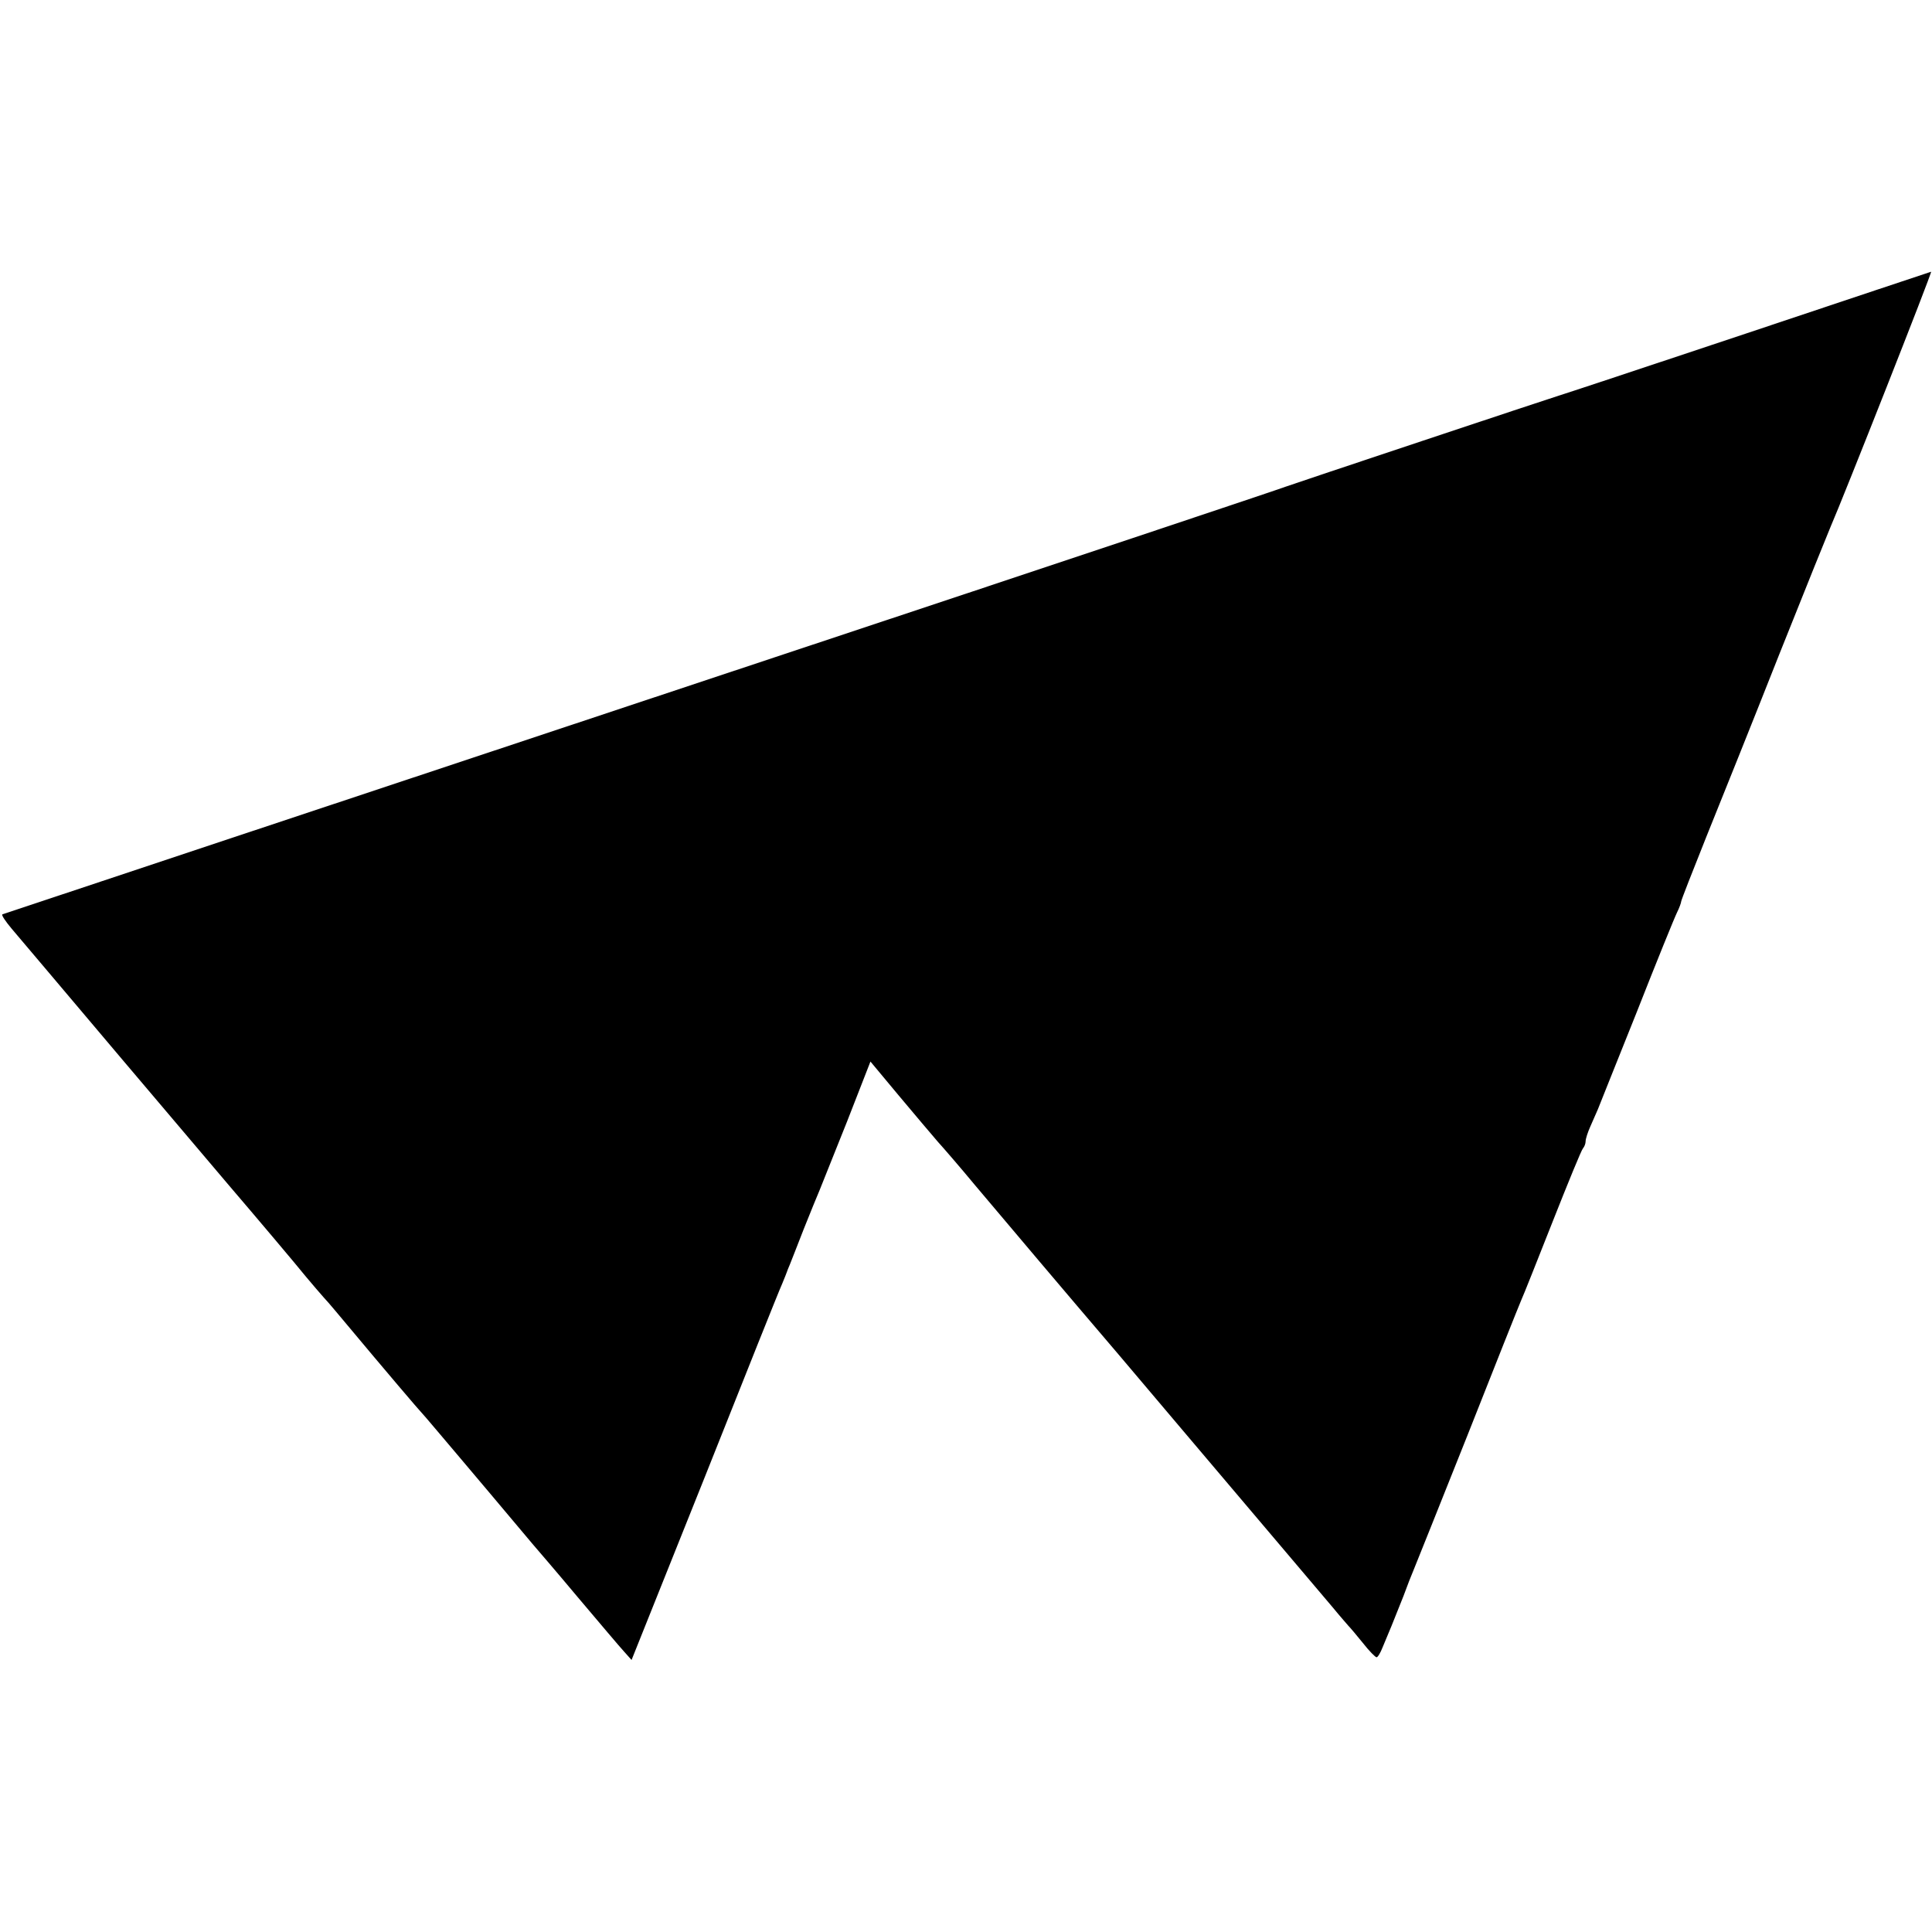 <?xml version="1.0" standalone="no"?>
<!DOCTYPE svg PUBLIC "-//W3C//DTD SVG 20010904//EN"
 "http://www.w3.org/TR/2001/REC-SVG-20010904/DTD/svg10.dtd">
<svg version="1.0" xmlns="http://www.w3.org/2000/svg"
 width="647pt" height="647pt" viewBox="0 0 647 647"
 preserveAspectRatio="xMidYMid meet">
<g transform="translate(0,647) scale(0.1,-0.1)"
fill="#000000" stroke="none">
<path d="M5850 5354 c-338 -113 -622 -207 -630 -209 -27 -8 -894 -297 -915
-305 -11 -5 -780 -262 -1710 -571 -1435 -477 -2560 -852 -2587 -861 -4 -2 10
-23 31 -48 21 -25 189 -223 372 -440 184 -217 344 -406 356 -420 89 -104 225
-265 258 -306 22 -26 49 -58 60 -70 23 -25 23 -26 164 -194 58 -69 121 -143
140 -165 20 -22 57 -65 82 -95 26 -30 101 -120 169 -200 67 -80 131 -156 143
-170 12 -14 81 -94 152 -179 72 -85 141 -167 155 -182 l25 -28 245 612 c134
337 250 628 259 647 8 19 15 37 16 40 1 3 5 14 10 25 4 11 26 65 47 120 22 55
46 114 53 130 7 17 48 120 92 230 l78 200 95 -114 c52 -62 111 -132 131 -155
20 -22 77 -88 125 -146 130 -154 286 -339 479 -565 23 -27 73 -86 110 -130 37
-44 86 -102 110 -130 143 -169 464 -548 499 -589 22 -27 46 -54 51 -60 6 -6
28 -32 49 -58 21 -27 42 -48 46 -48 4 0 13 15 20 33 7 17 21 50 30 72 9 22 27
67 40 100 12 33 28 74 35 90 7 17 88 219 180 450 91 231 172 434 179 450 8 17
55 136 106 265 51 129 96 239 101 244 5 6 9 16 9 24 0 8 7 30 16 50 9 21 20
46 25 57 4 11 63 157 130 325 66 168 127 318 135 334 8 16 14 33 14 37 0 4 38
101 84 216 46 114 157 390 245 613 89 223 166 414 171 425 42 96 342 856 337
855 -1 0 -279 -93 -617 -206z"/>
</g>
</svg>
